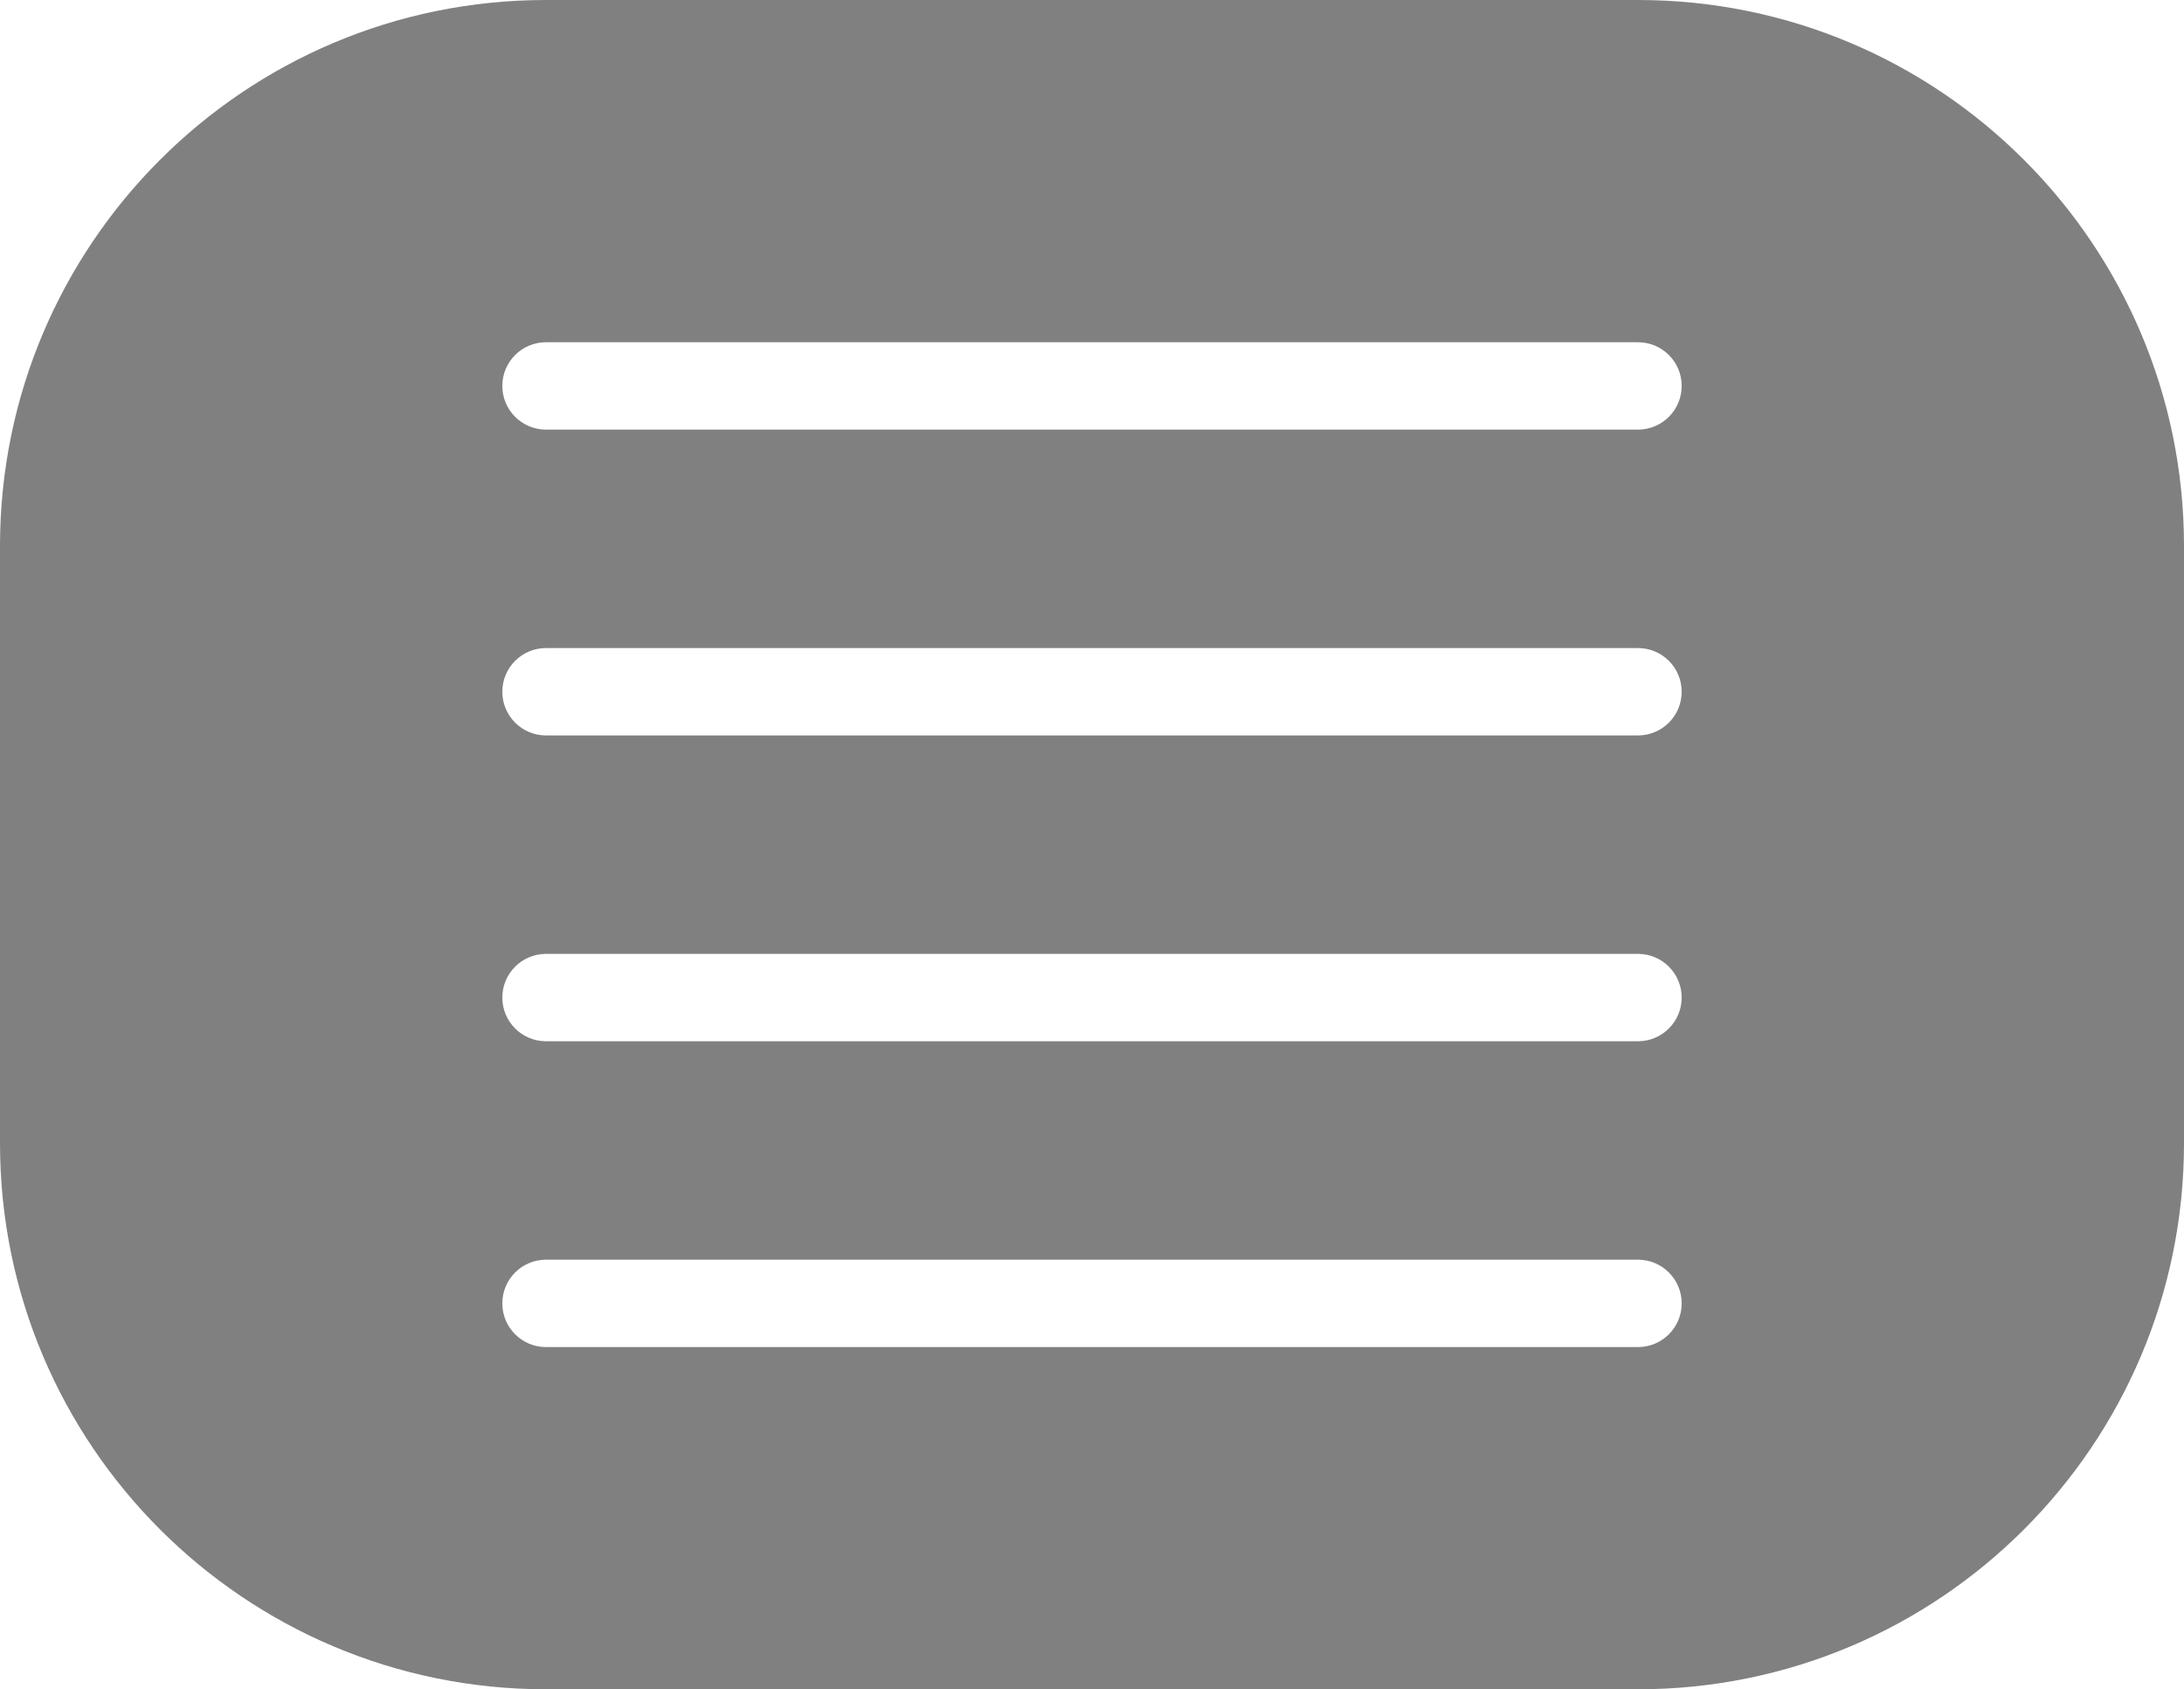 <?xml version="1.0" encoding="utf-8"?>
<!-- Generator: Adobe Illustrator 17.0.0, SVG Export Plug-In . SVG Version: 6.00 Build 0)  -->
<!DOCTYPE svg PUBLIC "-//W3C//DTD SVG 1.1//EN" "http://www.w3.org/Graphics/SVG/1.1/DTD/svg11.dtd">
<svg version="1.1" id="Layer_1" xmlns="http://www.w3.org/2000/svg" xmlns:xlink="http://www.w3.org/1999/xlink" x="0px" y="0px"
	 width="100px" height="77.333px" viewBox="0 0 100 77.333" enable-background="new 0 0 100 77.333" xml:space="preserve">
<path fill="#808080" d="M75,0H25C11.192,0,0,11.193,0,25v27.333c0,13.807,11.192,25,25,25h50c13.807,0,25-11.193,25-25V25
	C100,11.193,88.807,0,75,0z M75,61.667H25c-1.105,0-2-0.895-2-2s0.895-2,2-2h50c1.105,0,2,0.895,2,2S76.105,61.667,75,61.667z
	 M75,47.667H25c-1.105,0-2-0.895-2-2s0.895-2,2-2h50c1.105,0,2,0.895,2,2S76.105,47.667,75,47.667z M75,33.667H25
	c-1.105,0-2-0.895-2-2s0.895-2,2-2h50c1.105,0,2,0.895,2,2S76.105,33.667,75,33.667z M75,19.667H25c-1.105,0-2-0.895-2-2
	s0.895-2,2-2h50c1.105,0,2,0.895,2,2S76.105,19.667,75,19.667z"/>
</svg>
